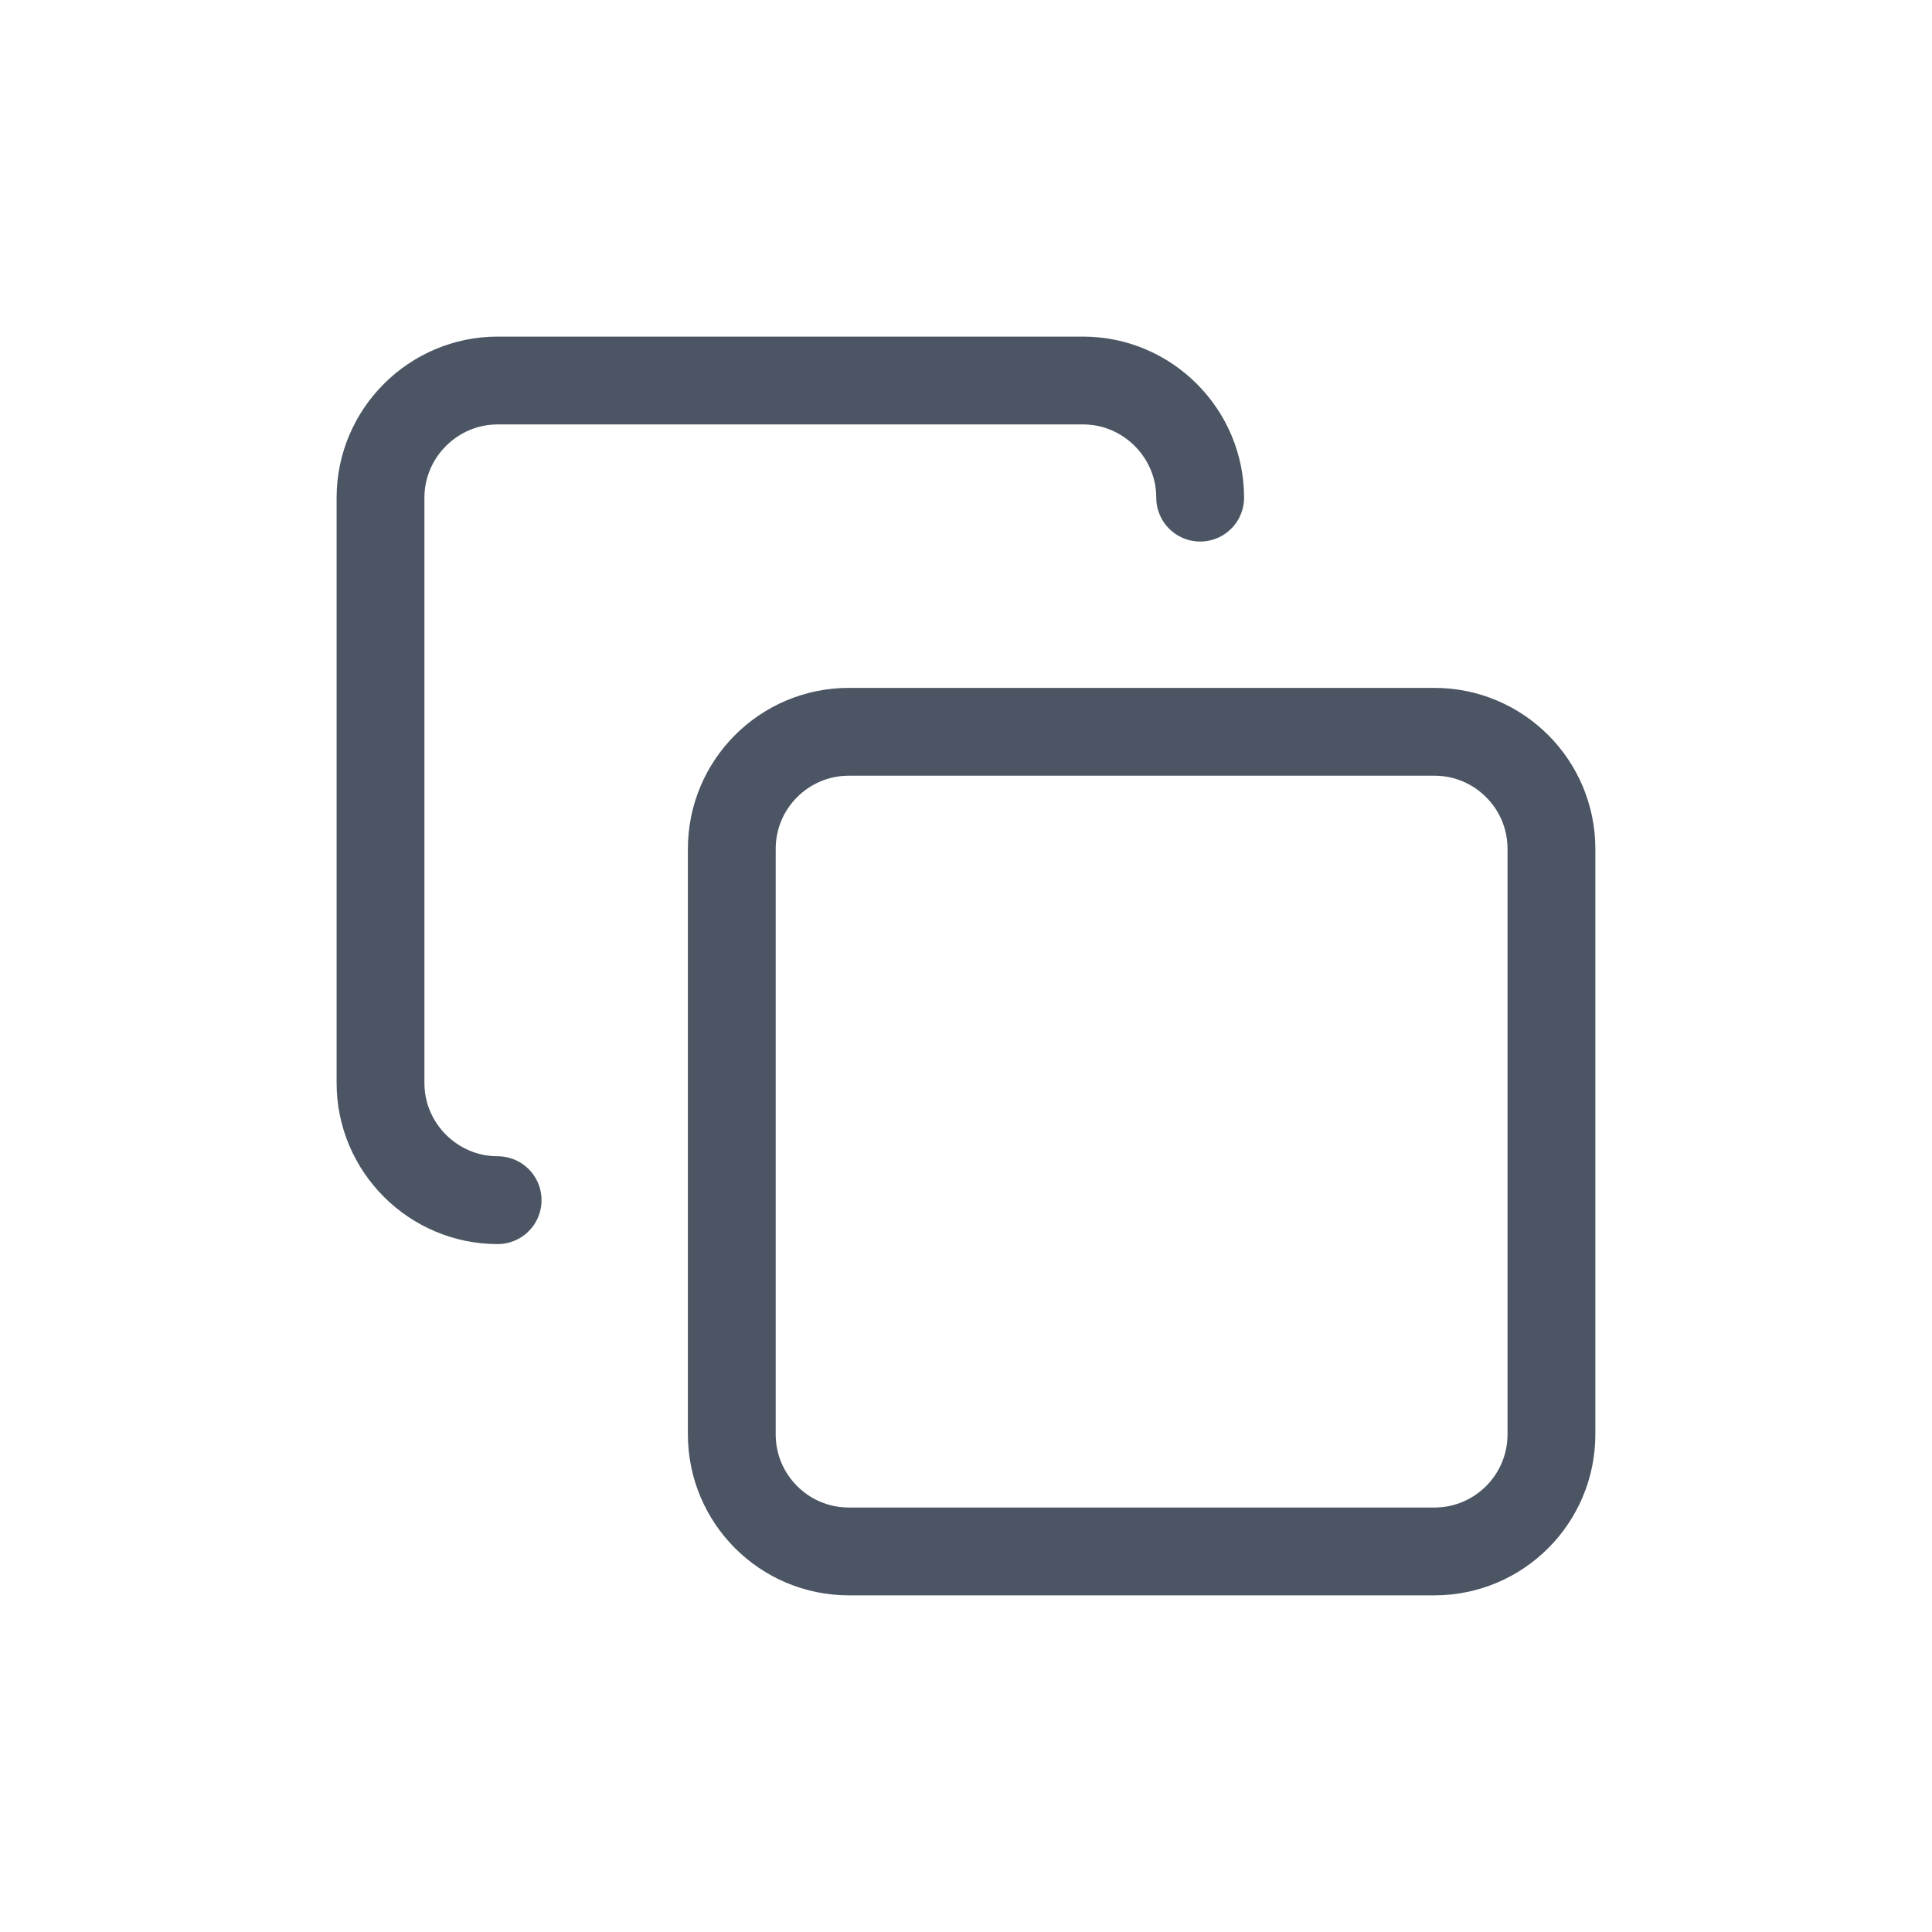 <svg width="44" height="44" viewBox="0 0 44 44" fill="none" xmlns="http://www.w3.org/2000/svg">
<path d="M32.666 16.666H19.333C17.86 16.666 16.666 17.86 16.666 19.333V32.666C16.666 34.139 17.86 35.333 19.333 35.333H32.666C34.139 35.333 35.333 34.139 35.333 32.666V19.333C35.333 17.86 34.139 16.666 32.666 16.666Z" stroke="#4B5563" stroke-width="2" stroke-linecap="round" stroke-linejoin="round"/>
<path d="M11.333 27.333C9.867 27.333 8.666 26.133 8.666 24.666V11.333C8.666 9.867 9.867 8.666 11.333 8.666H24.666C26.133 8.666 27.333 9.867 27.333 11.333" stroke="#4B5563" stroke-width="2" stroke-linecap="round" stroke-linejoin="round"/>
</svg>
